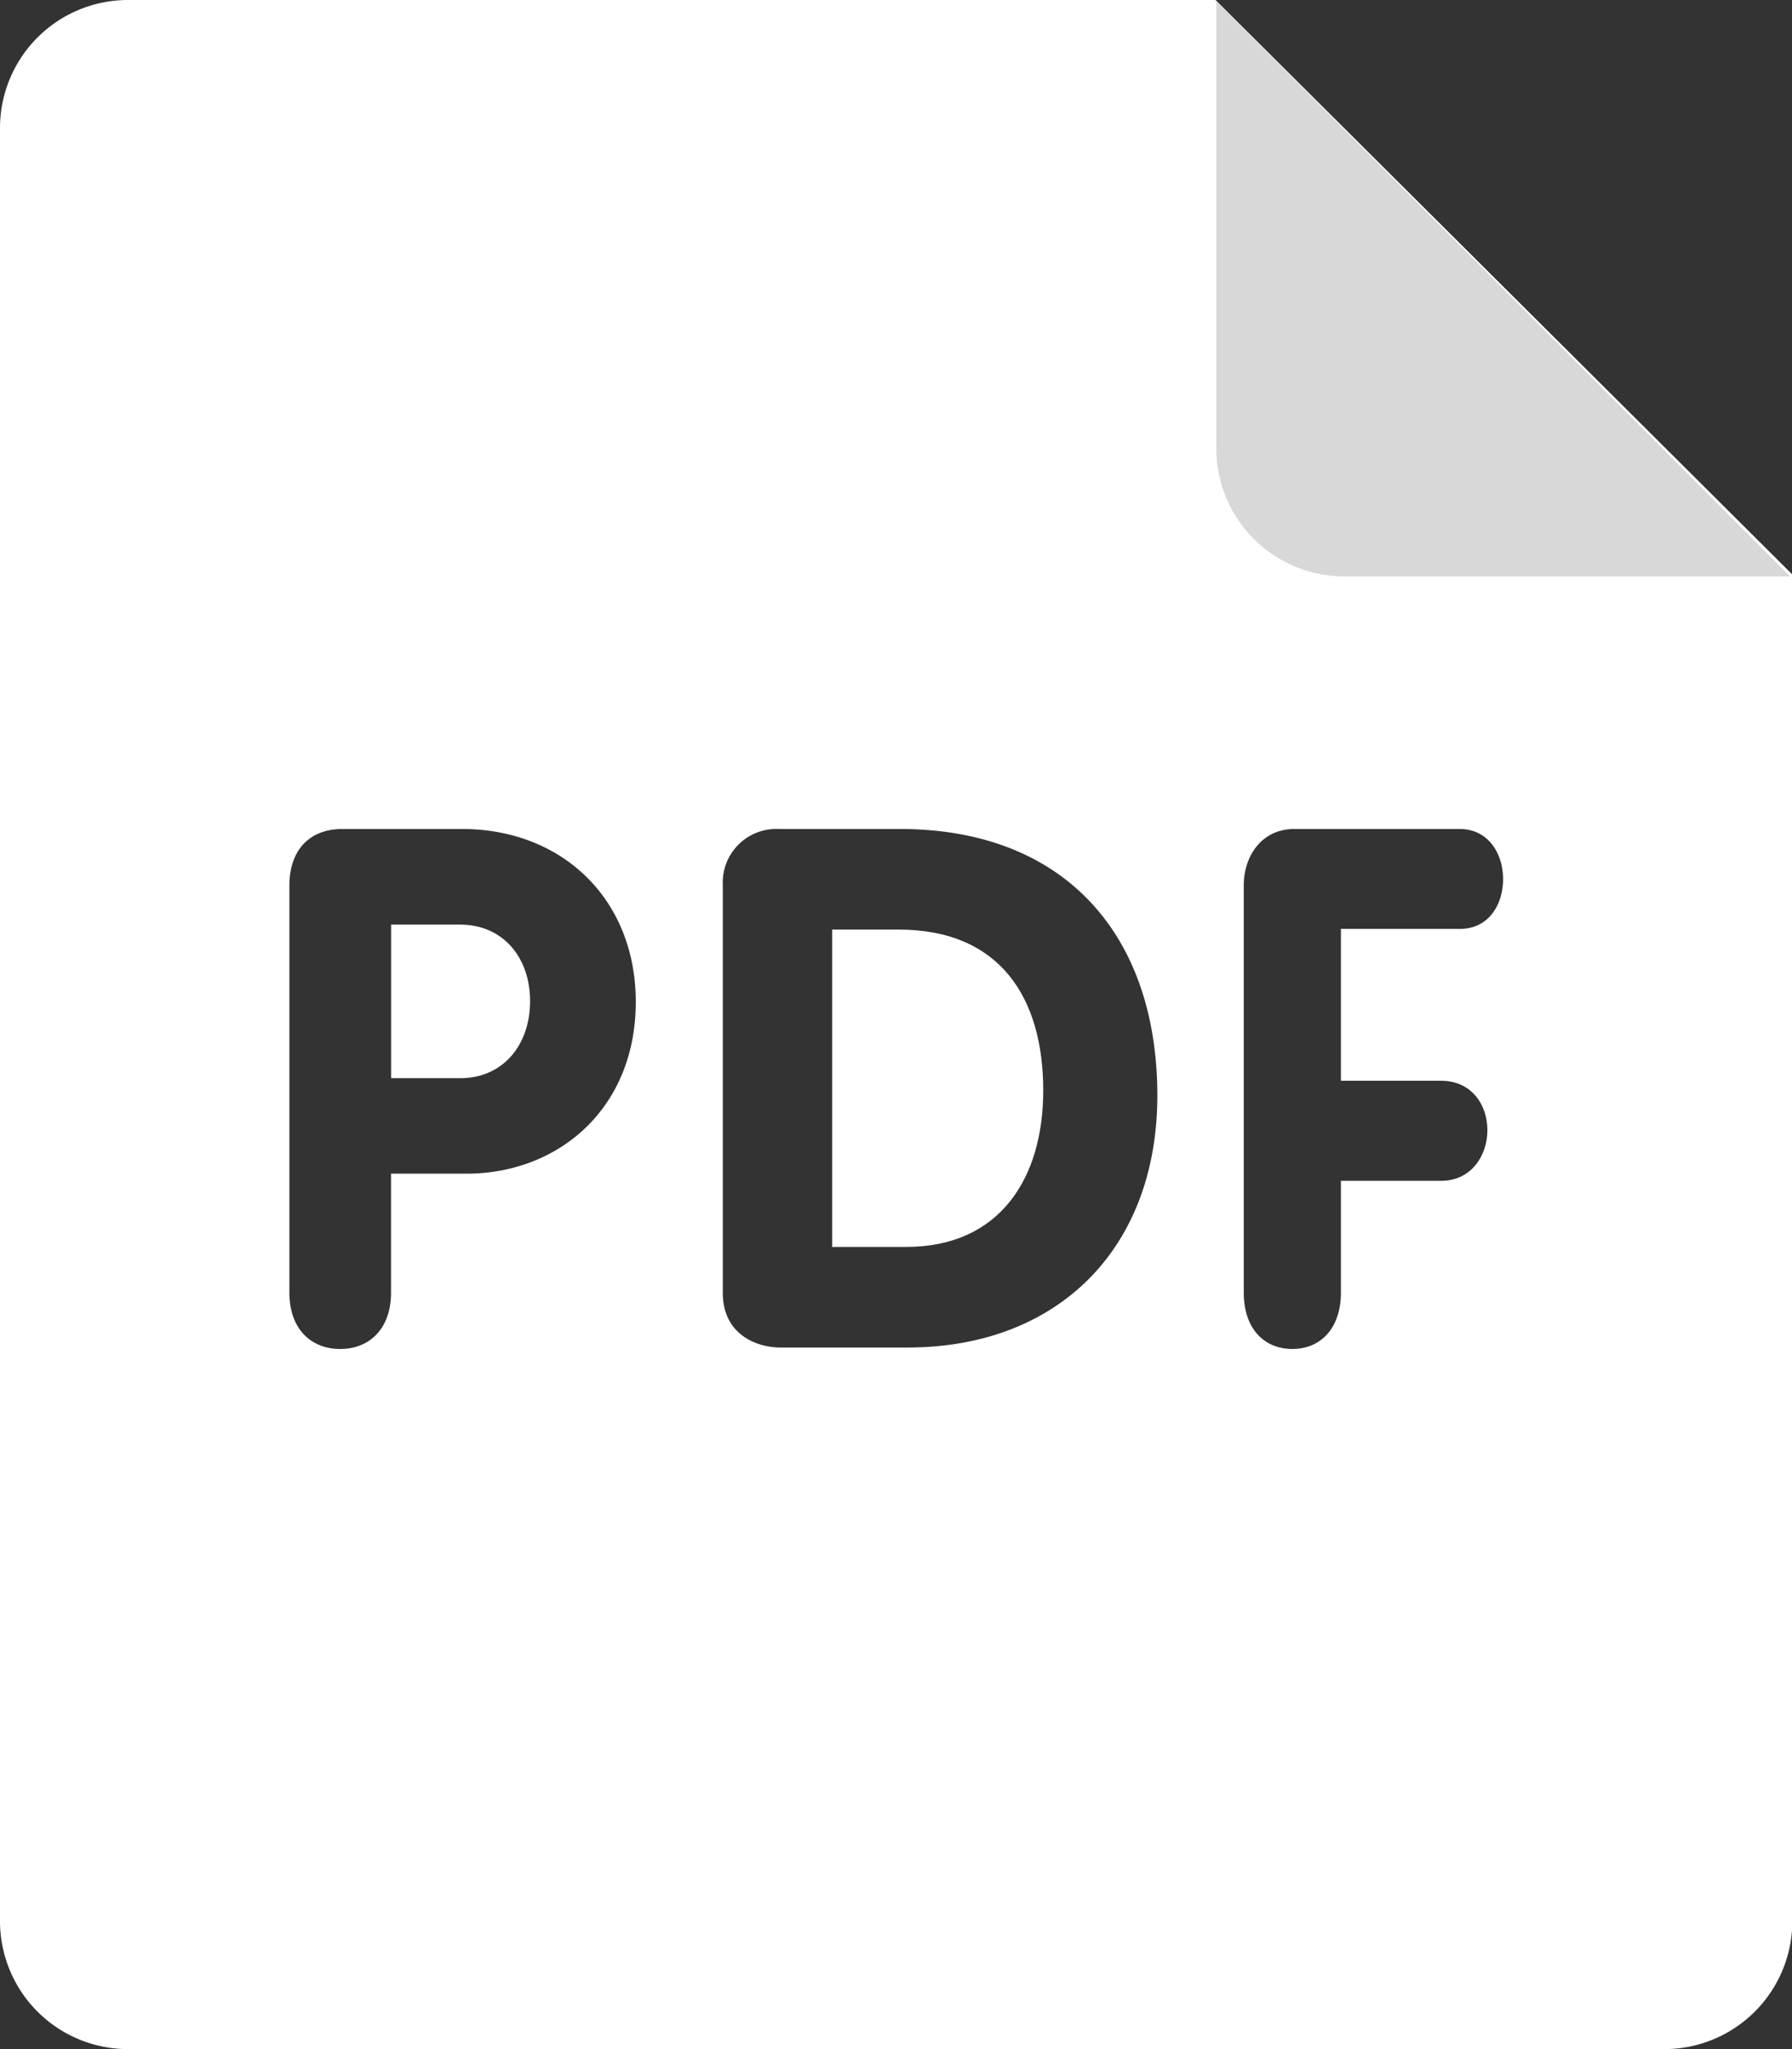 <svg id="Layer_1" data-name="Layer 1" xmlns="http://www.w3.org/2000/svg" viewBox="0 0 270.61 309.27"><rect x="0" y="0" width="270.61" height="309.27" fill="#333333" stroke="none"/><defs><style>.cls-1{fill:#fff}</style></defs><path class="cls-1" d="M135.71 140.3h-10.05v47.9h11.15c14.23 0 20.73-10.43 20.73-23.61 0-14.09-6.61-24.29-21.83-24.29zm-66.21-.75H59.06v23.18H69.5c6.45 0 10.53-5 10.55-11.58s-4.05-11.6-10.55-11.6z"/><path class="cls-1" d="M183.56 0H19.33A19.33 19.33 0 000 19.33v270.61a19.33 19.33 0 0019.33 19.33h232a19.33 19.33 0 0019.33-19.33V86.71zM70.42 177.14H59.05v17.94c0 5.48-3.27 8.52-7.67 8.52s-7.68-3-7.68-8.52v-61.44c0-5.14 2.86-8.52 8-8.52h18.1c15 0 26.21 10.49 26.21 26.12-.01 15.97-11.57 25.9-25.59 25.9zm66.63 26.24h-19.2c-3.63 0-8.7-2-8.7-8.25v-61.54a8.09 8.09 0 018.49-8.47h18.29c24.7 0 38.83 15.83 38.84 40.23 0 23.08-15 38.03-37.72 38.03zm83.39-63.18h-17.95v22.92h15.12c4.69 0 7 3.71 7 7.45s-2.35 7.65-7 7.65h-15.12v16.86c0 5.48-3.13 8.52-7.33 8.52s-7.34-3-7.34-8.52v-61.44c0-4.47 2.73-8.52 7.62-8.52h25c4.3 0 6.54 3.71 6.54 7.55s-2.15 7.53-6.54 7.53z"/><path d="M270.33 87H203a19.34 19.34 0 01-19.33-19.33V.19z" fill="#d8d8d8"/></svg>